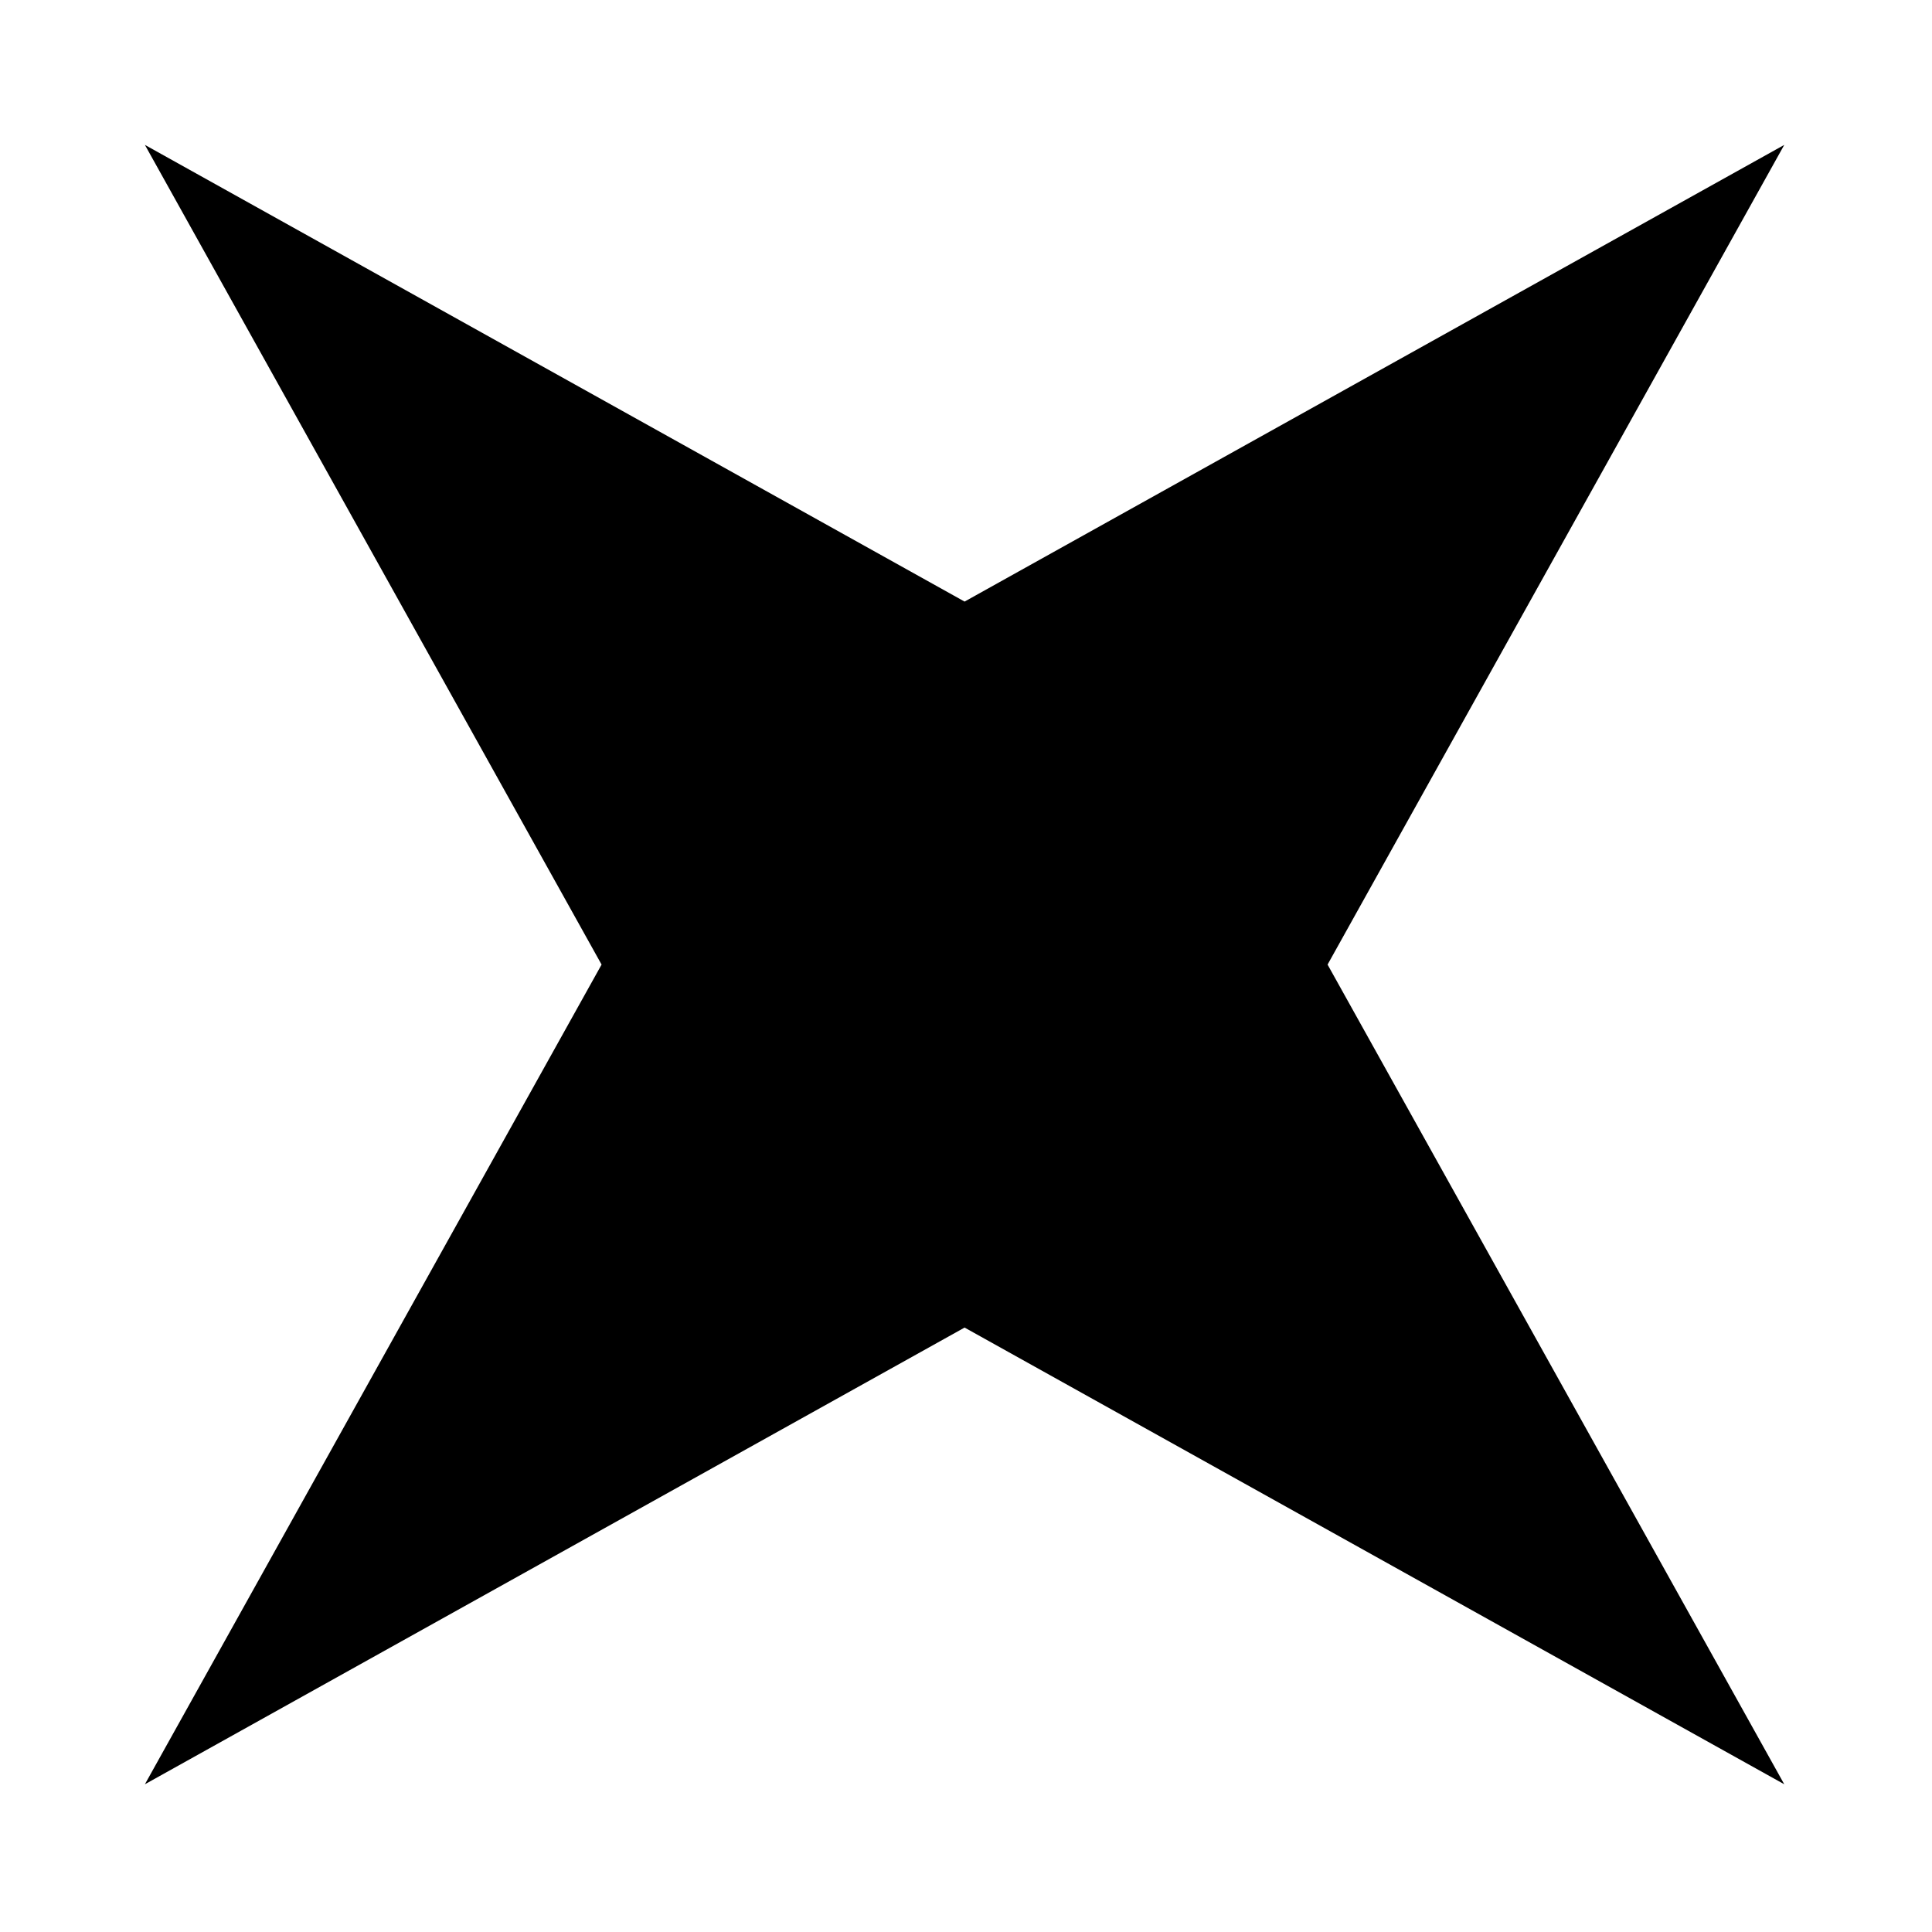 <svg xmlns="http://www.w3.org/2000/svg" width="200" height="200" viewBox="0 0 200 200"><path fill="#000" fill-rule="evenodd" d="M99.853 137.43L15 184.706l47.275-84.853L15 15l84.853 47.275L184.706 15 137.43 99.853l47.276 84.853z"/></svg>